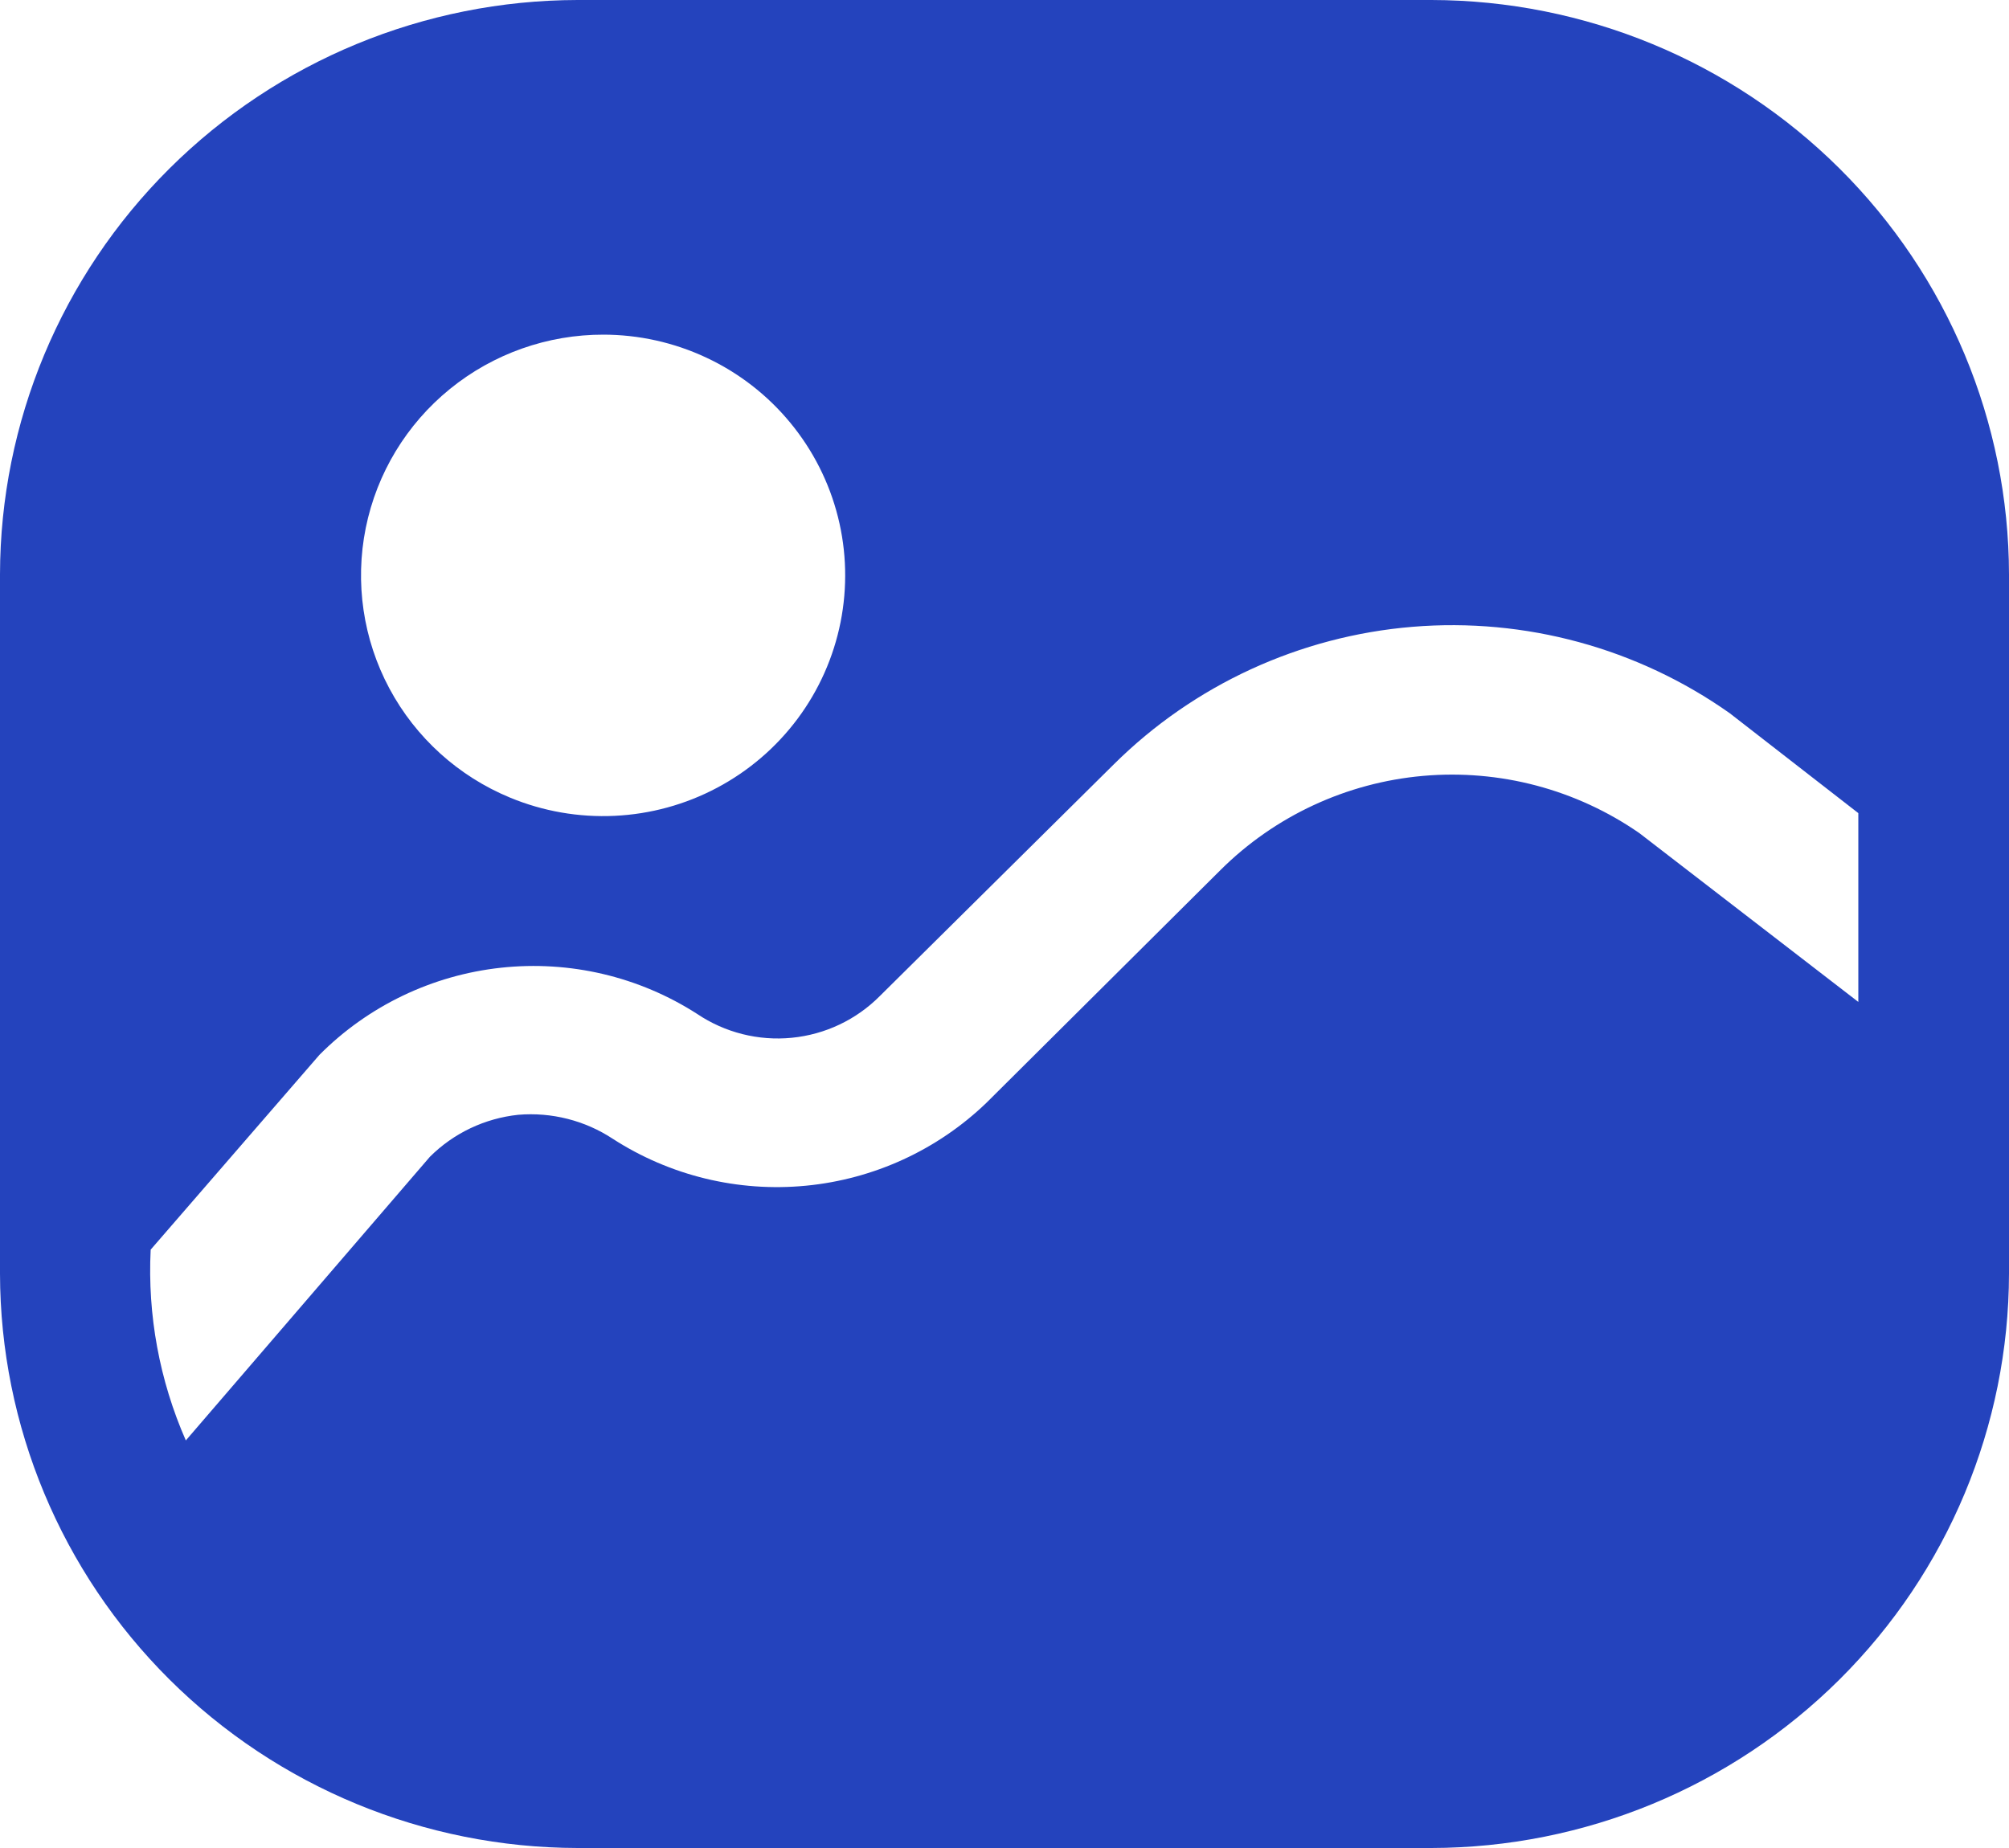 <svg width="100" height="92" viewBox="0 0 100 92" fill="none" xmlns="http://www.w3.org/2000/svg">
  <path
    d="M71.25 0H28.75C21.129 0.013 13.824 3.03 8.435 8.39C3.046 13.749 0.013 21.015 0 28.595V63.405C0.013 70.985 3.046 78.251 8.435 83.61C13.824 88.97 21.129 91.987 28.75 92H71.25C78.871 91.987 86.176 88.97 91.565 83.61C96.954 78.251 99.987 70.985 100 63.405V28.595C99.987 21.015 96.954 13.749 91.565 8.39C86.176 3.03 78.871 0.013 71.25 0ZM30 16.66C31.784 16.657 33.545 17.047 35.158 17.804C36.772 18.56 38.196 19.663 39.328 21.034C40.461 22.404 41.274 24.007 41.708 25.727C42.142 27.448 42.186 29.243 41.838 30.983C41.49 32.722 40.759 34.364 39.696 35.788C38.633 37.212 37.265 38.384 35.691 39.219C34.118 40.054 32.377 40.531 30.596 40.615C28.815 40.7 27.037 40.391 25.39 39.709C22.815 38.644 20.692 36.723 19.382 34.274C18.072 31.826 17.657 29.001 18.206 26.282C18.756 23.562 20.237 21.117 22.397 19.363C24.557 17.608 27.261 16.652 30.05 16.66H30ZM92.5 49.879L81.6 41.475C78.46 39.298 74.651 38.29 70.839 38.626C67.027 38.962 63.455 40.622 60.75 43.315L49.1 54.902C46.661 57.249 43.493 58.704 40.114 59.029C36.736 59.355 33.347 58.531 30.5 56.692C29.113 55.78 27.457 55.36 25.8 55.498C24.136 55.672 22.583 56.41 21.4 57.587L9.25 71.71C7.938 68.721 7.339 65.47 7.5 62.212L15.9 52.515C18.322 50.08 21.513 48.548 24.936 48.177C28.36 47.806 31.807 48.617 34.7 50.476C36.083 51.407 37.75 51.828 39.413 51.664C41.075 51.501 42.627 50.764 43.8 49.581L55.45 38.043C59.437 34.091 64.7 31.669 70.309 31.205C75.918 30.741 81.512 32.265 86.1 35.507L92.5 40.48V49.879Z"
    fill="#2443bd" />
</svg>
